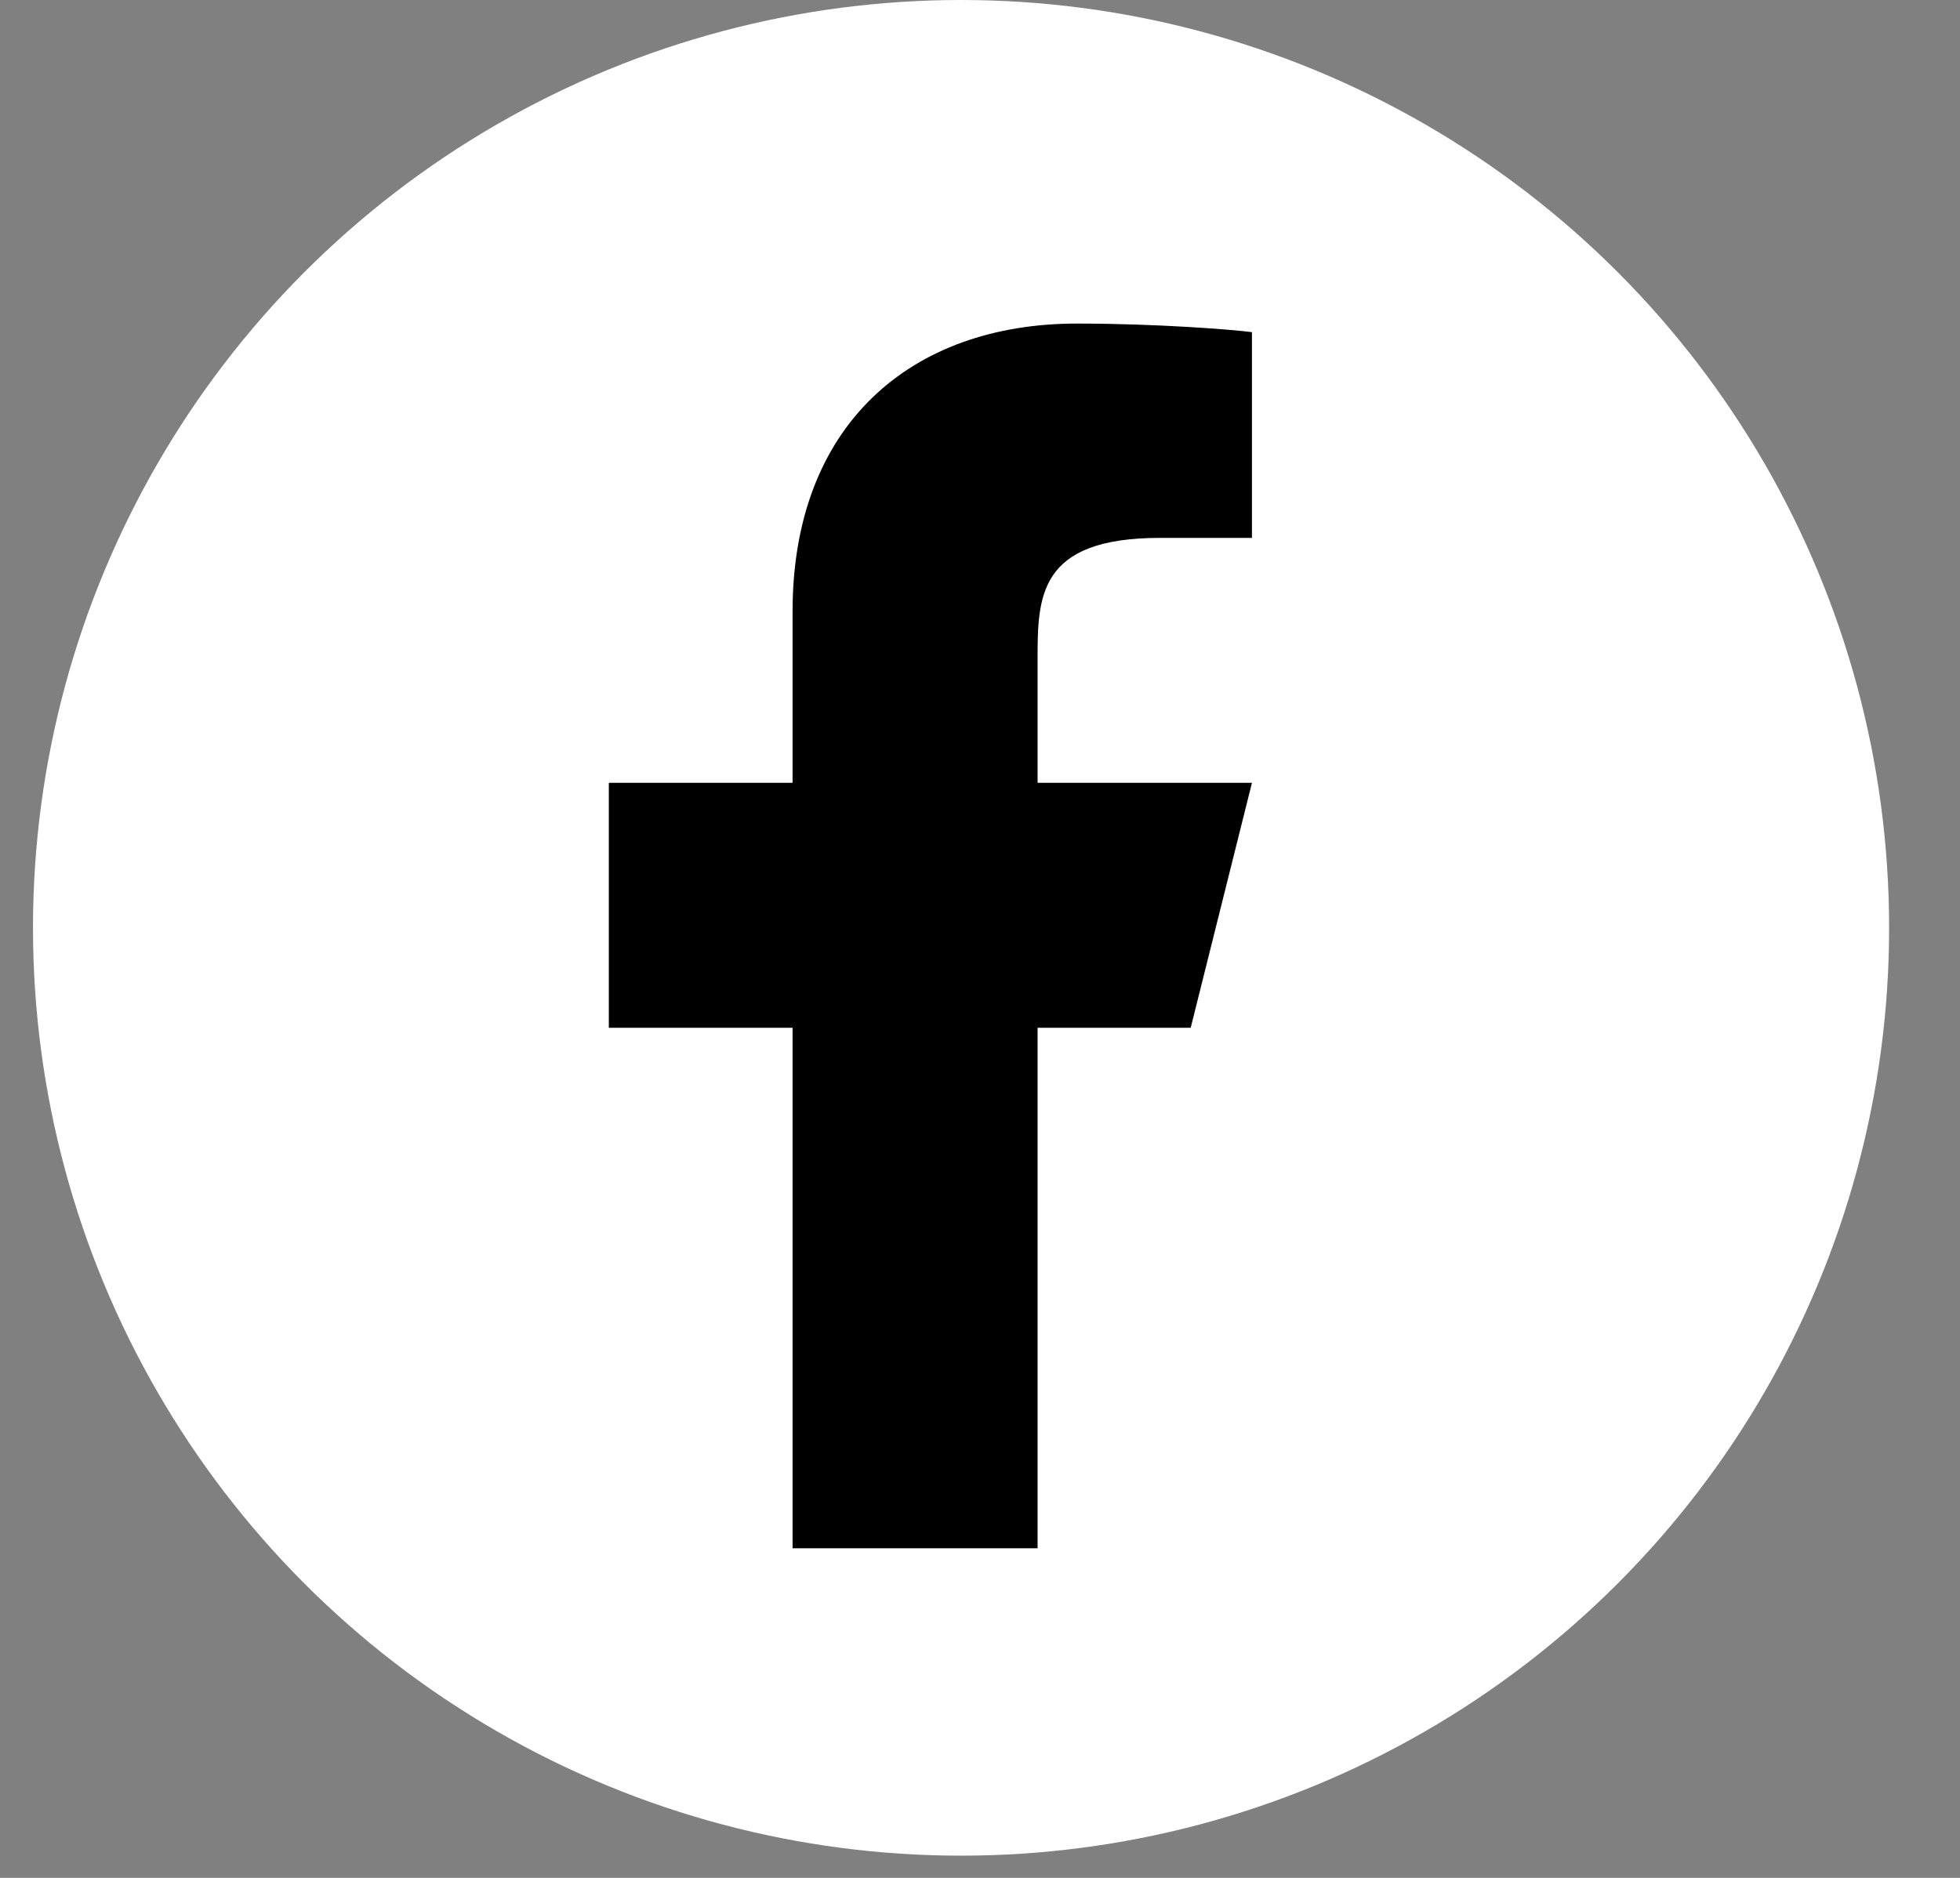 <svg width="24" height="23" viewBox="0 0 24 23" fill="none" xmlns="http://www.w3.org/2000/svg">
<rect x="0" y="0" width="24" height="23" fill="#808080" stroke="none"/>
<circle cx="11.768" cy="11.364" r="11.364" fill="white"/>
<path d="M12.705 12.588H14.58L15.33 9.588H12.705V8.088C12.705 7.315 12.705 6.588 14.205 6.588H15.33V4.068C15.085 4.036 14.162 3.963 13.187 3.963C11.151 3.963 9.705 5.206 9.705 7.488V9.588H7.455V12.588H9.705V18.963H12.705V12.588Z" fill="black"/>
</svg>
